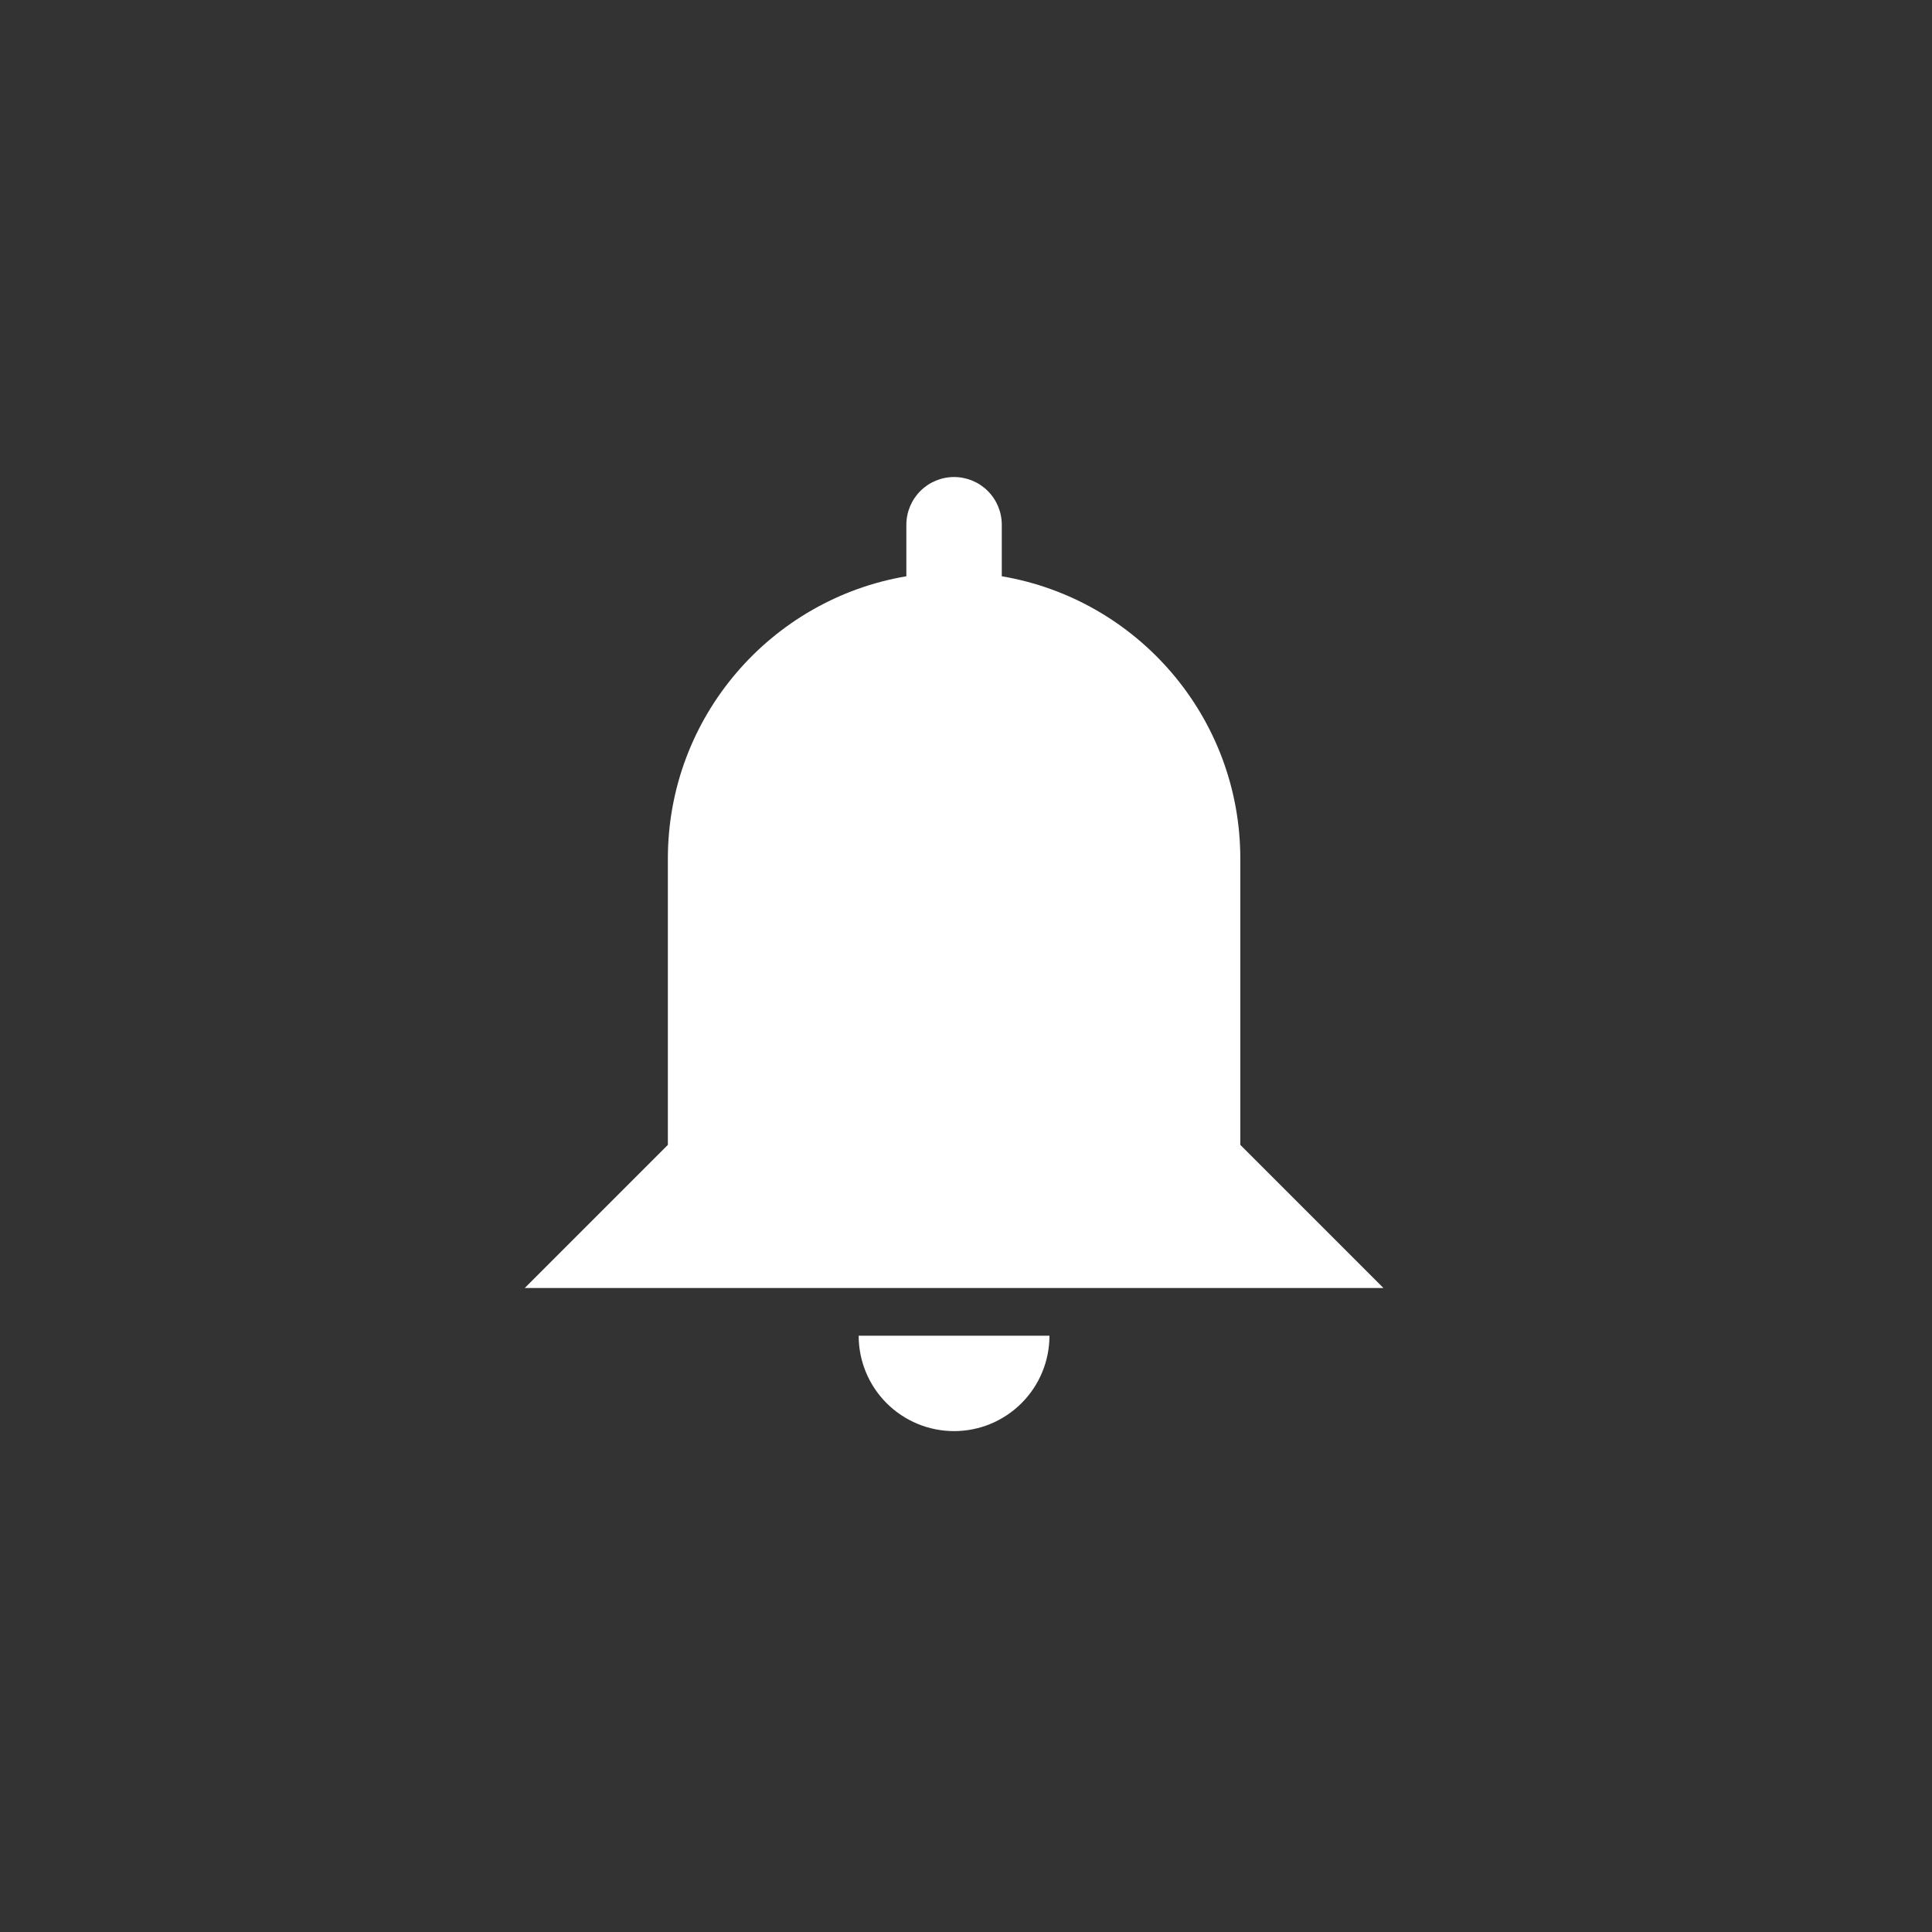 <?xml version="1.0" encoding="UTF-8" standalone="no"?><svg width='54' height='54' viewBox='0 0 54 54' fill='none' xmlns='http://www.w3.org/2000/svg'>
<rect x="0" y="0" width="54" height="54" fill="#333333" stroke="none"/>
<path d='M29.333 37.333C29.333 38.041 29.052 38.719 28.552 39.219C28.052 39.719 27.374 40 26.667 40C25.959 40 25.281 39.719 24.781 39.219C24.281 38.719 24 38.041 24 37.333H29.333ZM26.667 13.333C27.02 13.333 27.36 13.474 27.61 13.724C27.86 13.974 28 14.313 28 14.667V16.107C31.787 16.747 34.667 20.04 34.667 24V32L38.667 36H14.667L18.667 32V24C18.667 20.04 21.547 16.747 25.333 16.107V14.667C25.333 14.313 25.474 13.974 25.724 13.724C25.974 13.474 26.313 13.333 26.667 13.333V13.333Z' fill='white'/>
</svg>
